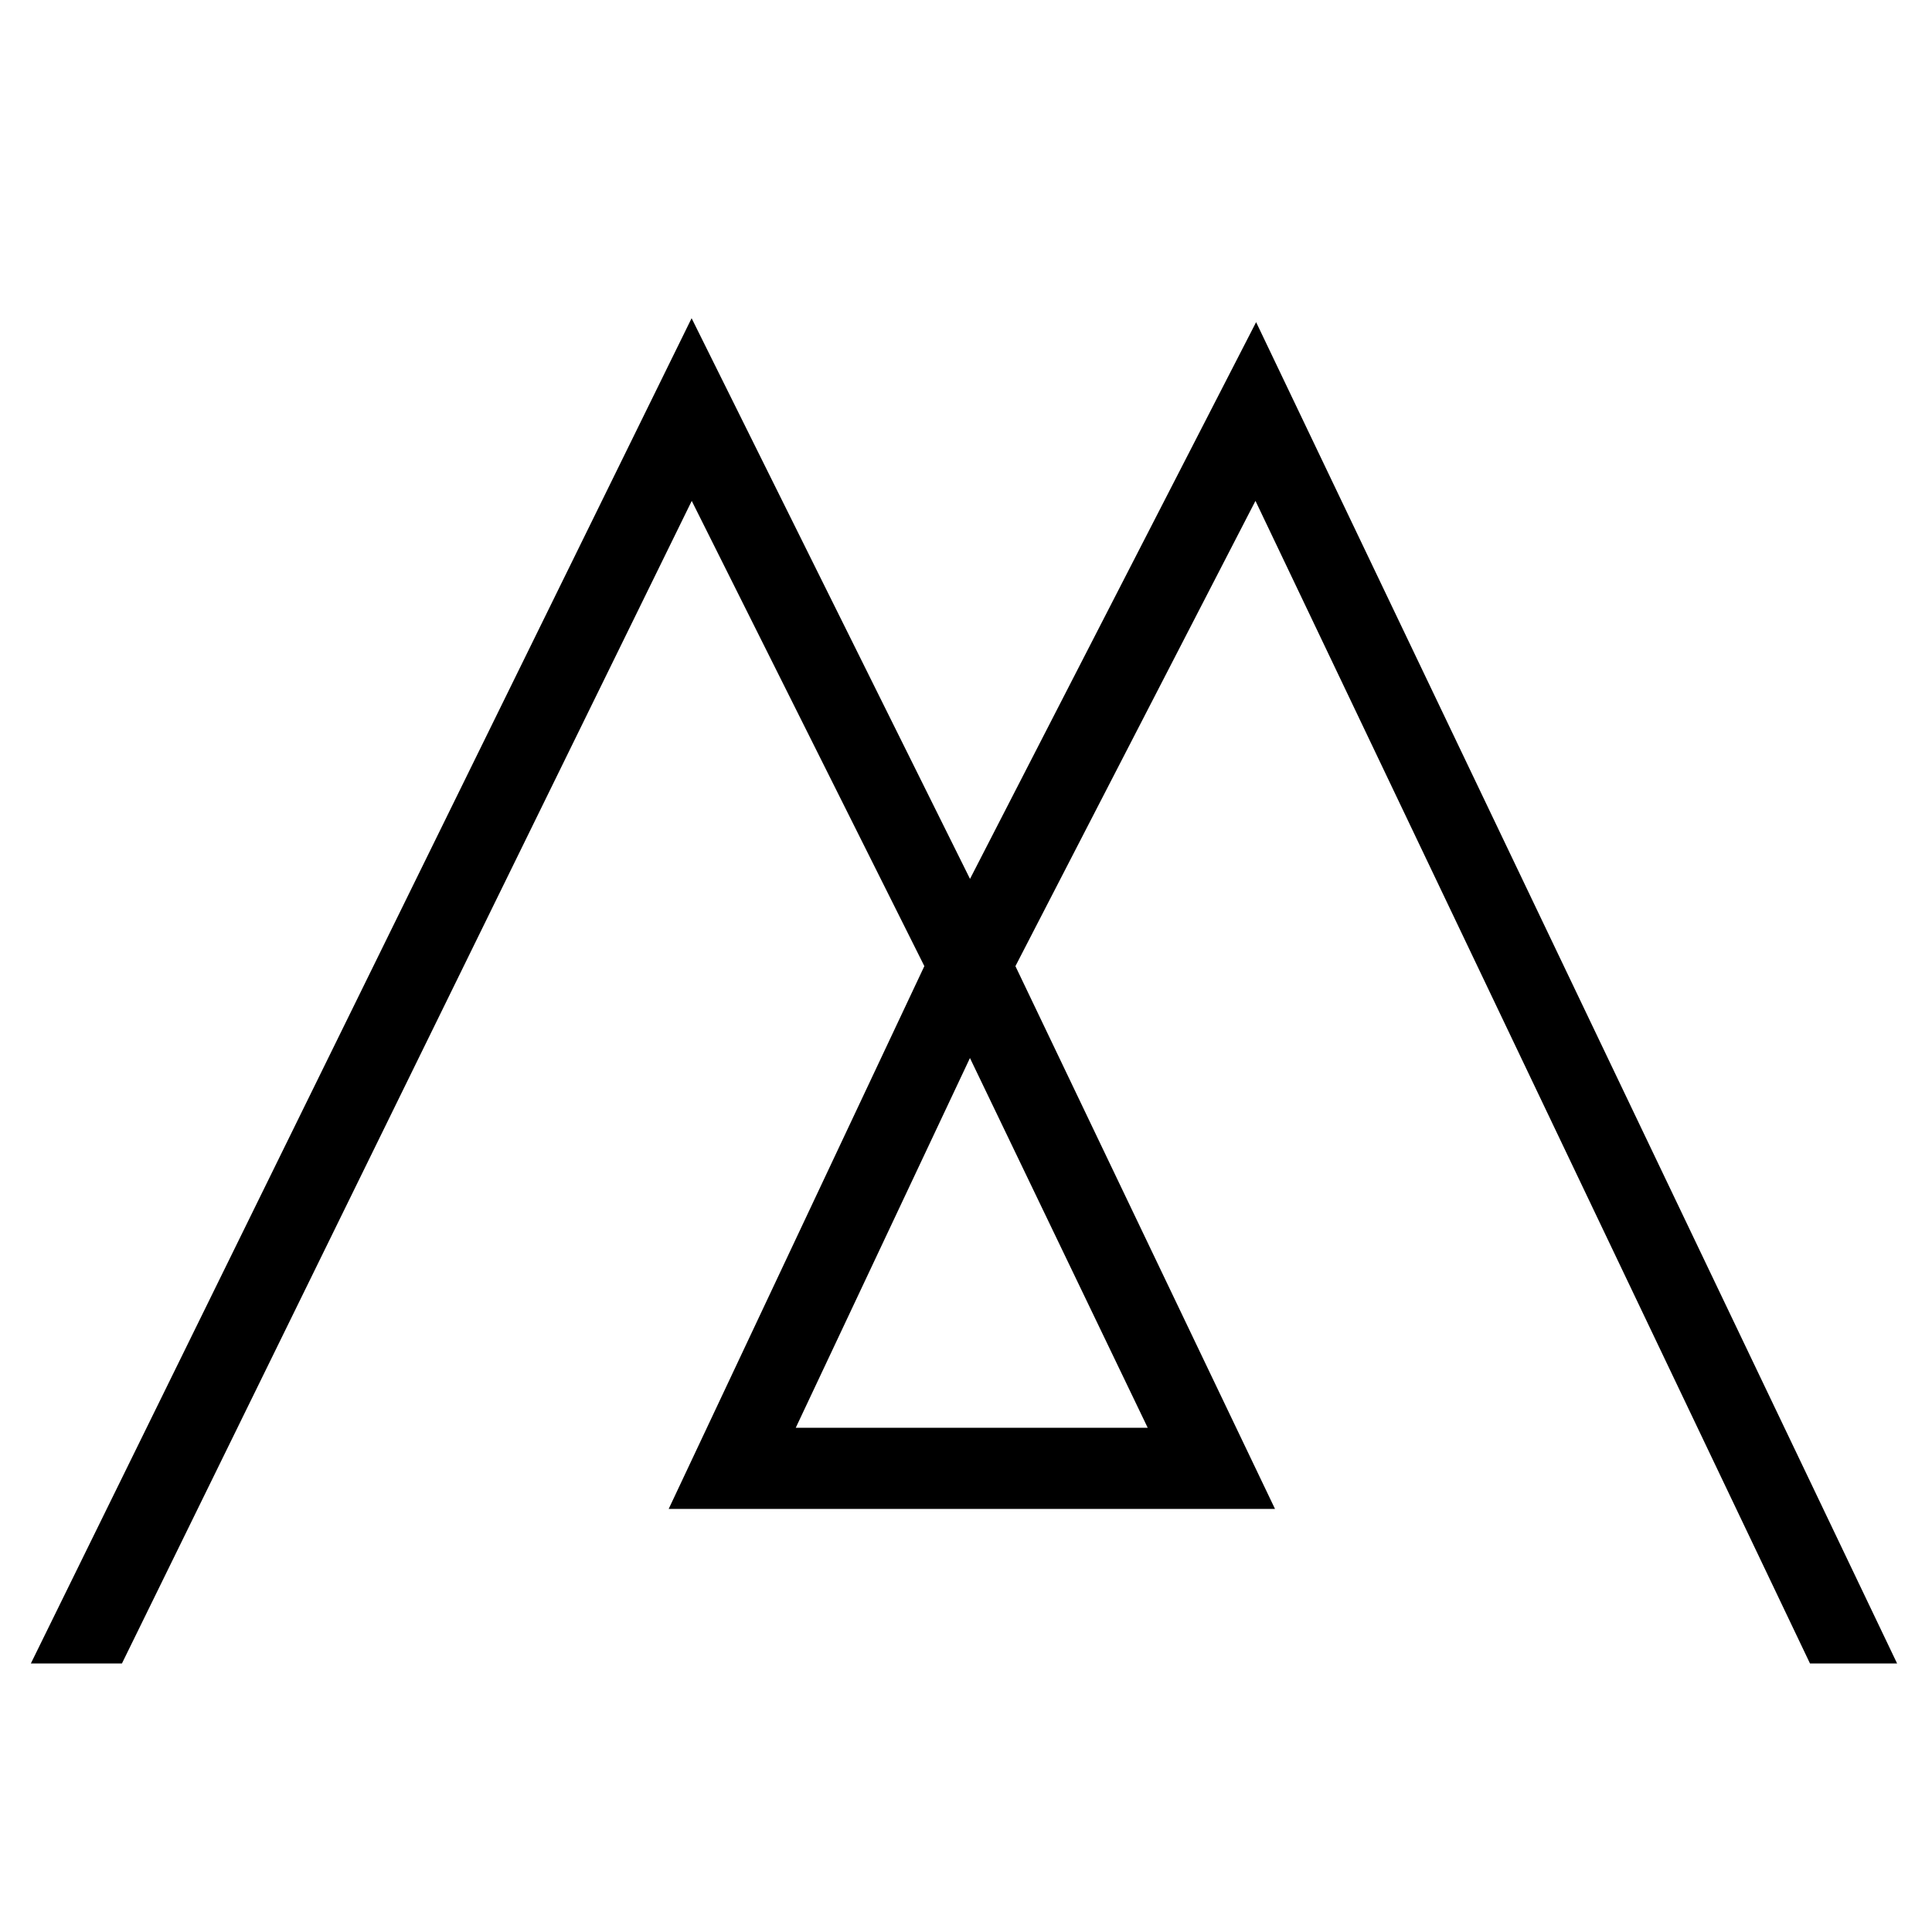 <?xml version="1.0" encoding="utf-8"?>
<!-- Generator: Adobe Illustrator 18.0.0, SVG Export Plug-In . SVG Version: 6.00 Build 0)  -->
<!DOCTYPE svg PUBLIC "-//W3C//DTD SVG 1.1//EN" "http://www.w3.org/Graphics/SVG/1.1/DTD/svg11.dtd">
<svg version="1.1" id="Layer_1" xmlns="http://www.w3.org/2000/svg" xmlns:xlink="http://www.w3.org/1999/xlink" x="0px" y="0px"
	 viewBox="0 0 50 50" enable-background="new 0 0 50 50" xml:space="preserve">
<path stroke="#000000" stroke-width="0.5" stroke-miterlimit="10" d="M3,42.8l14.9-30.4L24.2,25l-6.5,13.8h14.9L26,25l6.5-12.6
	L47,42.8h1.7L32.5,8.9l-7.4,14.4L17.9,8.8L1.2,42.8H3z M25.1,26.8l5,10.4h-9.9L25.1,26.8z"/>
</svg>
